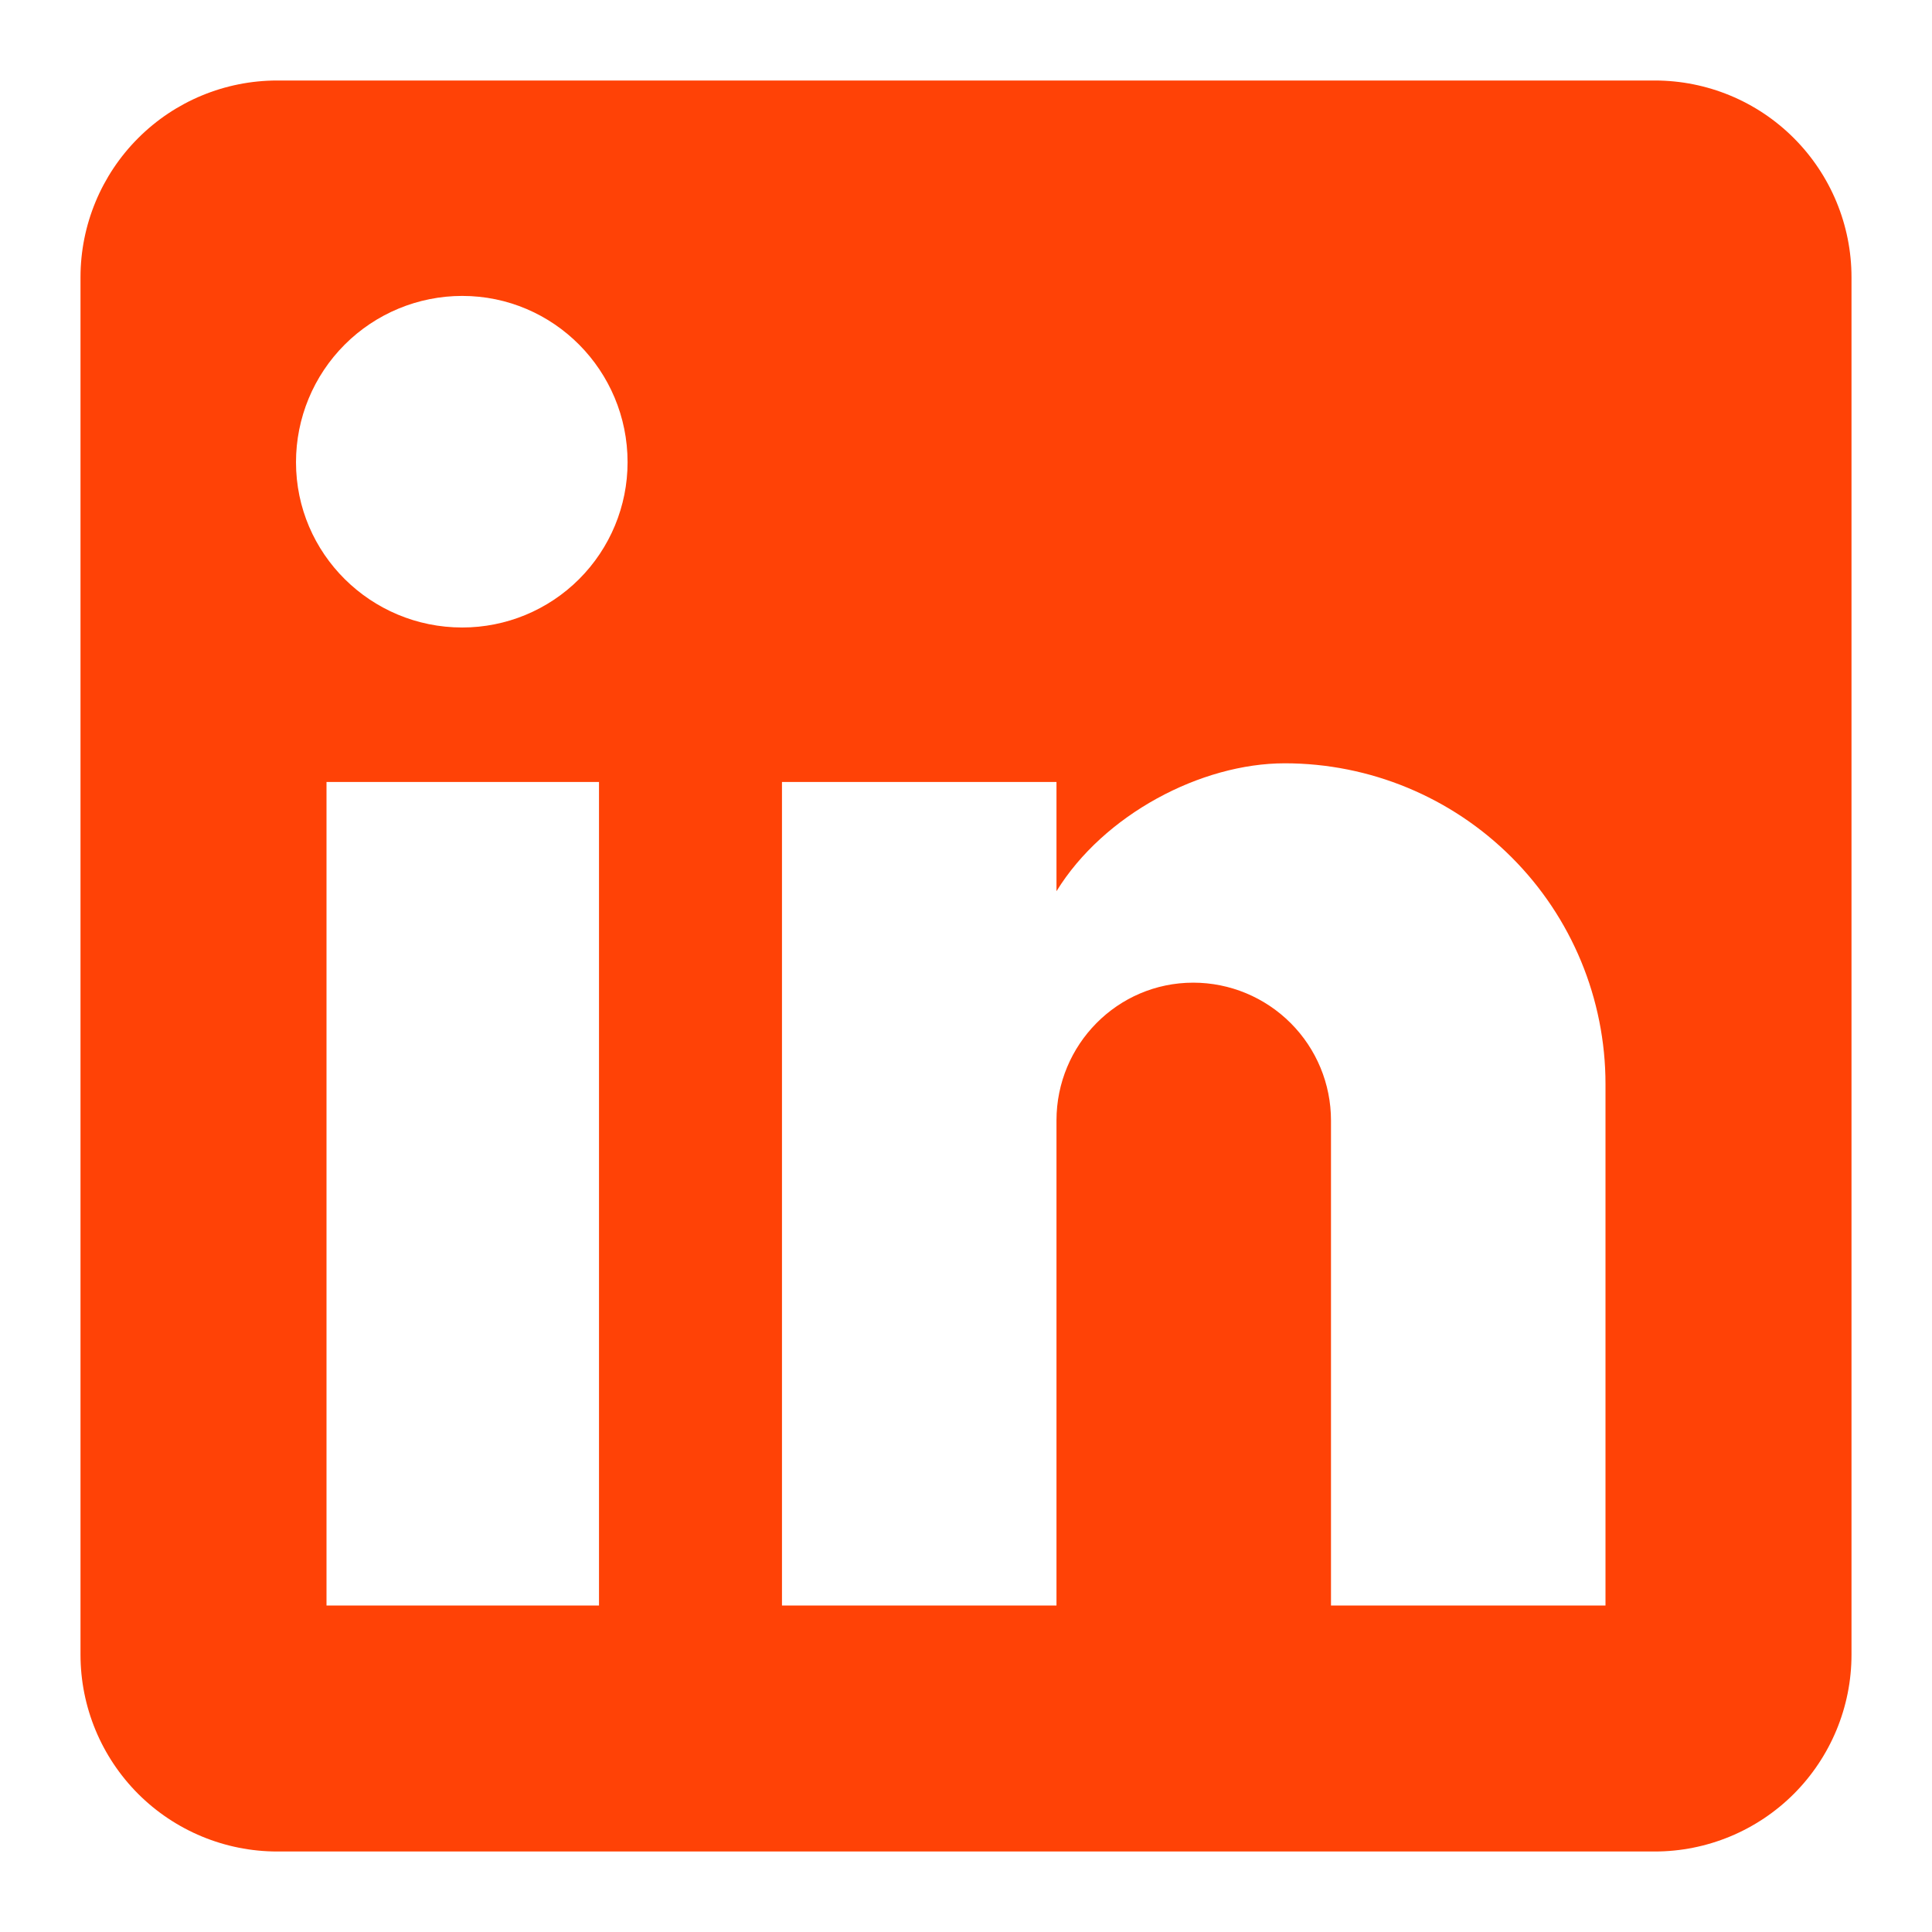 <svg width="24" height="24" viewBox="0 0 24 24" fill="none" xmlns="http://www.w3.org/2000/svg">
<path d="M20.556 1C21.204 1 21.826 1.257 22.284 1.716C22.742 2.174 23 2.796 23 3.444V20.555C23 21.204 22.742 21.825 22.284 22.284C21.826 22.742 21.204 23 20.556 23H3.444C2.796 23 2.174 22.742 1.716 22.284C1.258 21.825 1 21.204 1 20.555V3.444C1 2.796 1.258 2.174 1.716 1.716C2.174 1.257 2.796 1 3.444 1H20.556ZM19.944 19.944V13.466C19.944 12.41 19.525 11.396 18.777 10.649C18.03 9.902 17.017 9.482 15.96 9.482C14.921 9.482 13.711 10.117 13.124 11.071V9.714H9.714V19.944H13.124V13.919C13.124 12.977 13.882 12.207 14.823 12.207C15.277 12.207 15.712 12.388 16.033 12.709C16.354 13.03 16.534 13.465 16.534 13.919V19.944H19.944ZM5.742 7.795C6.287 7.795 6.809 7.579 7.194 7.194C7.579 6.809 7.796 6.287 7.796 5.742C7.796 4.605 6.879 3.676 5.742 3.676C5.194 3.676 4.669 3.894 4.282 4.281C3.894 4.669 3.677 5.194 3.677 5.742C3.677 6.879 4.606 7.795 5.742 7.795ZM7.441 19.944V9.714H4.056V19.944H7.441Z" fill="#FF4206"/>
</svg>
